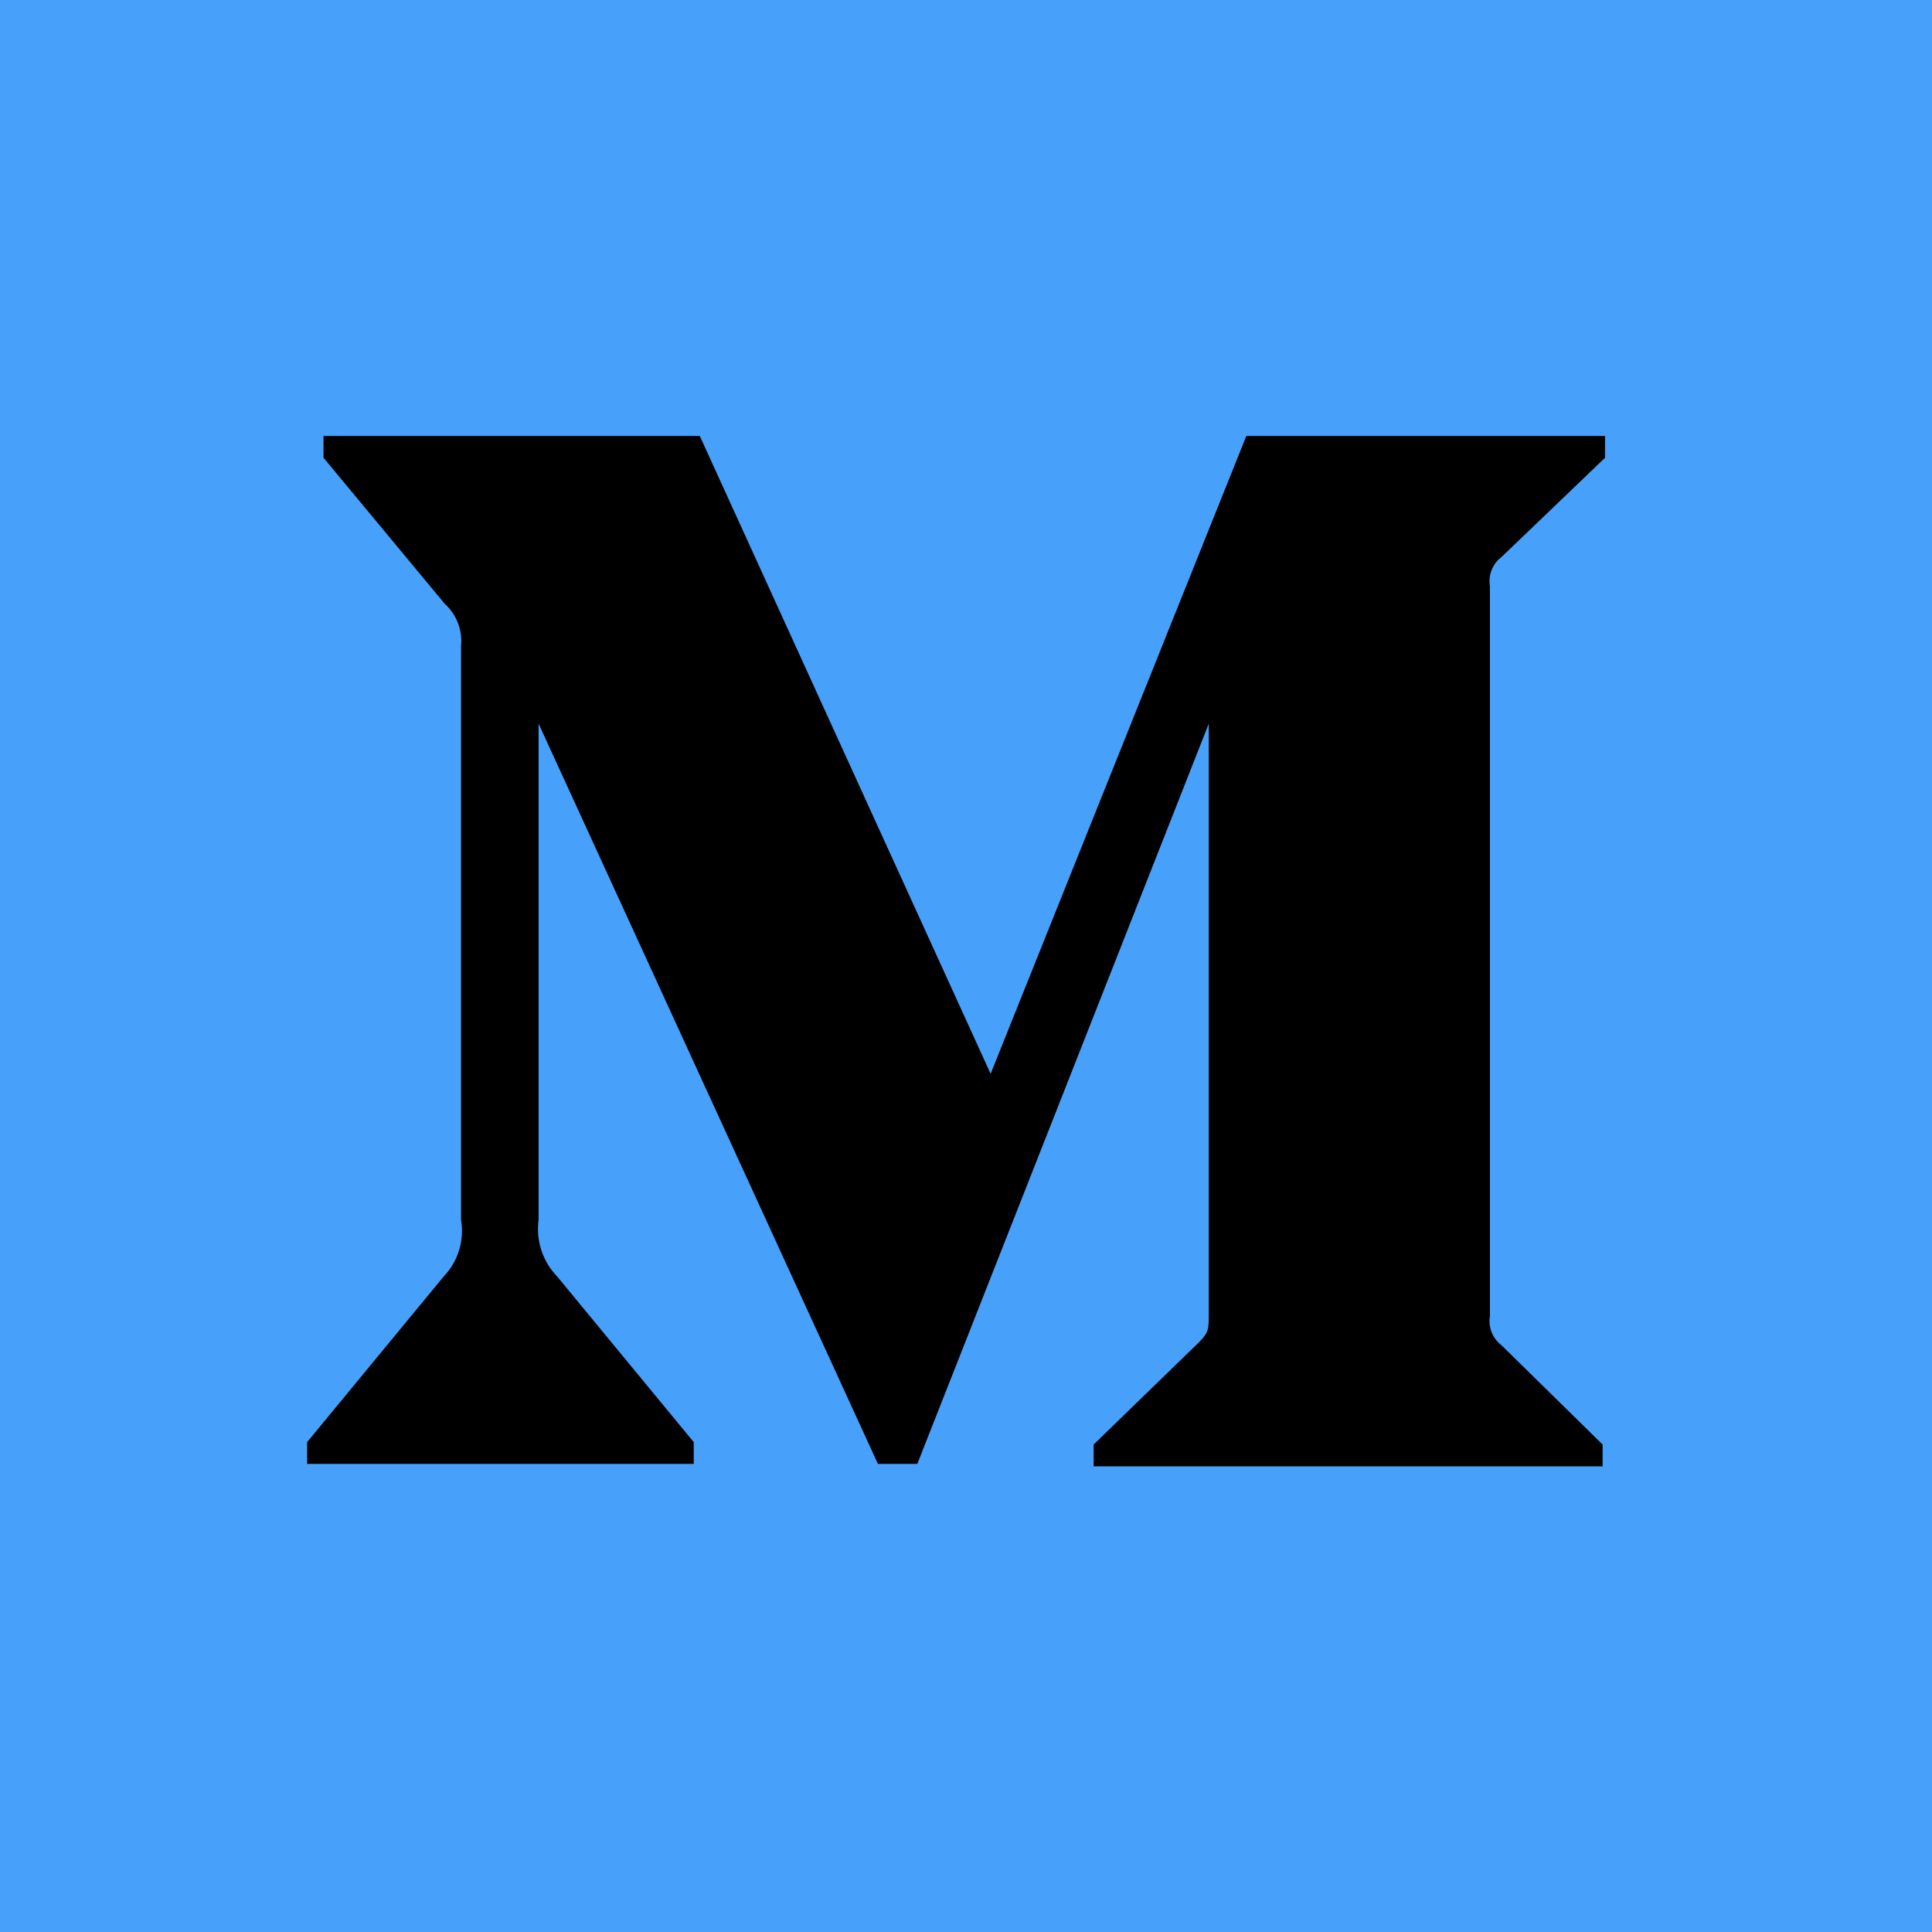 <!-- <?xml version="1.0" encoding="UTF-8" standalone="no"?>
<svg width="195px" height="195px" viewBox="0 0 195 195" version="1.1" xmlns="http://www.w3.org/2000/svg" xmlns:xlink="http://www.w3.org/1999/xlink">
     Generator: Sketch 46.2 (44496) - http://www.bohemiancoding.com/sketch 
    <title>Monogram</title>
    <desc>Created with Sketch.</desc>
    <defs></defs>
    <g id="Page-1" stroke="none" stroke-width="1" fill="none" fill-rule="evenodd">
        <g id="Monogram" fill-rule="nonzero">
            <rect id="Rectangle-path" fill="#12100E" x="0" y="0" width="195" height="195"></rect>
            <path d="M46.5340803,65.2157554 C46.6968378,63.6076572 46.0836,62.018231 44.8828198,60.93592 L32.6512605,46.2010582 L32.6512605,44 L70.6302521,44 L99.9859944,108.380952 L125.794585,44 L162,44 L162,46.2010582 L151.542017,56.2281011 C150.640424,56.9153477 150.193188,58.0448862 150.380019,59.1628454 L150.380019,132.837155 C150.193188,133.955114 150.640424,135.084652 151.542017,135.771899 L161.755369,145.798942 L161.755369,148 L110.38282,148 L110.38282,145.798942 L120.963119,135.527337 C122.002801,134.487948 122.002801,134.182246 122.002801,132.592593 L122.002801,73.0417402 L92.585901,147.755438 L88.6106443,147.755438 L54.3622782,73.0417402 L54.3622782,123.115814 C54.0767278,125.221069 54.7759199,127.3406 56.2581699,128.863022 L70.0186741,145.55438 L70.0186741,147.755438 L31,147.755438 L31,145.55438 L44.7605042,128.863022 C46.2319621,127.338076 46.8903838,125.204485 46.5340803,123.115814 L46.5340803,65.2157554 Z" id="Shape" fill="#FFFFFF"></path>
        </g>
    </g>
</svg> -->


<svg xmlns="http://www.w3.org/2000/svg" xmlns:xlink="http://www.w3.org/1999/xlink" width="195px" height="195px" viewBox="0 0 195 195" version="1.1">
    <!-- Generator: Sketch 46.2 (44496) - http://www.bohemiancoding.com/sketch -->
    <title>Monogram</title>
    <desc>Created with Sketch.</desc>
    <defs/>
    <g id="Page-1" stroke="none" stroke-width="1" fill="none" fill-rule="evenodd">
        <g id="Monogram" fill-rule="nonzero">
            <rect id="Rectangle-path" fill="#47A1FB" x="0" y="0" width="195" height="195"/>
            <path d="M46.534,65.216 C46.697,63.608 46.084,62.018 44.883,60.936 L32.651,46.201 L32.651,44 L70.63,44 L99.986,108.381 L125.795,44 L162,44 L162,46.201 L151.542,56.228 C150.64,56.915 150.193,58.045 150.38,59.163 L150.38,132.837 C150.193,133.955 150.64,135.085 151.542,135.772 L161.755,145.799 L161.755,148 L110.383,148 L110.383,145.799 L120.963,135.527 C122.003,134.488 122.003,134.182 122.003,132.593 L122.003,73.042 L92.586,147.755 L88.611,147.755 L54.362,73.042 L54.362,123.116 C54.077,125.221 54.776,127.341 56.258,128.863 L70.019,145.554 L70.019,147.755 L31,147.755 L31,145.554 L44.761,128.863 C46.232,127.338 46.89,125.204 46.534,123.116 L46.534,65.216 Z" id="Shape" fill="#000000"/>
        </g>
    </g>
</svg>
